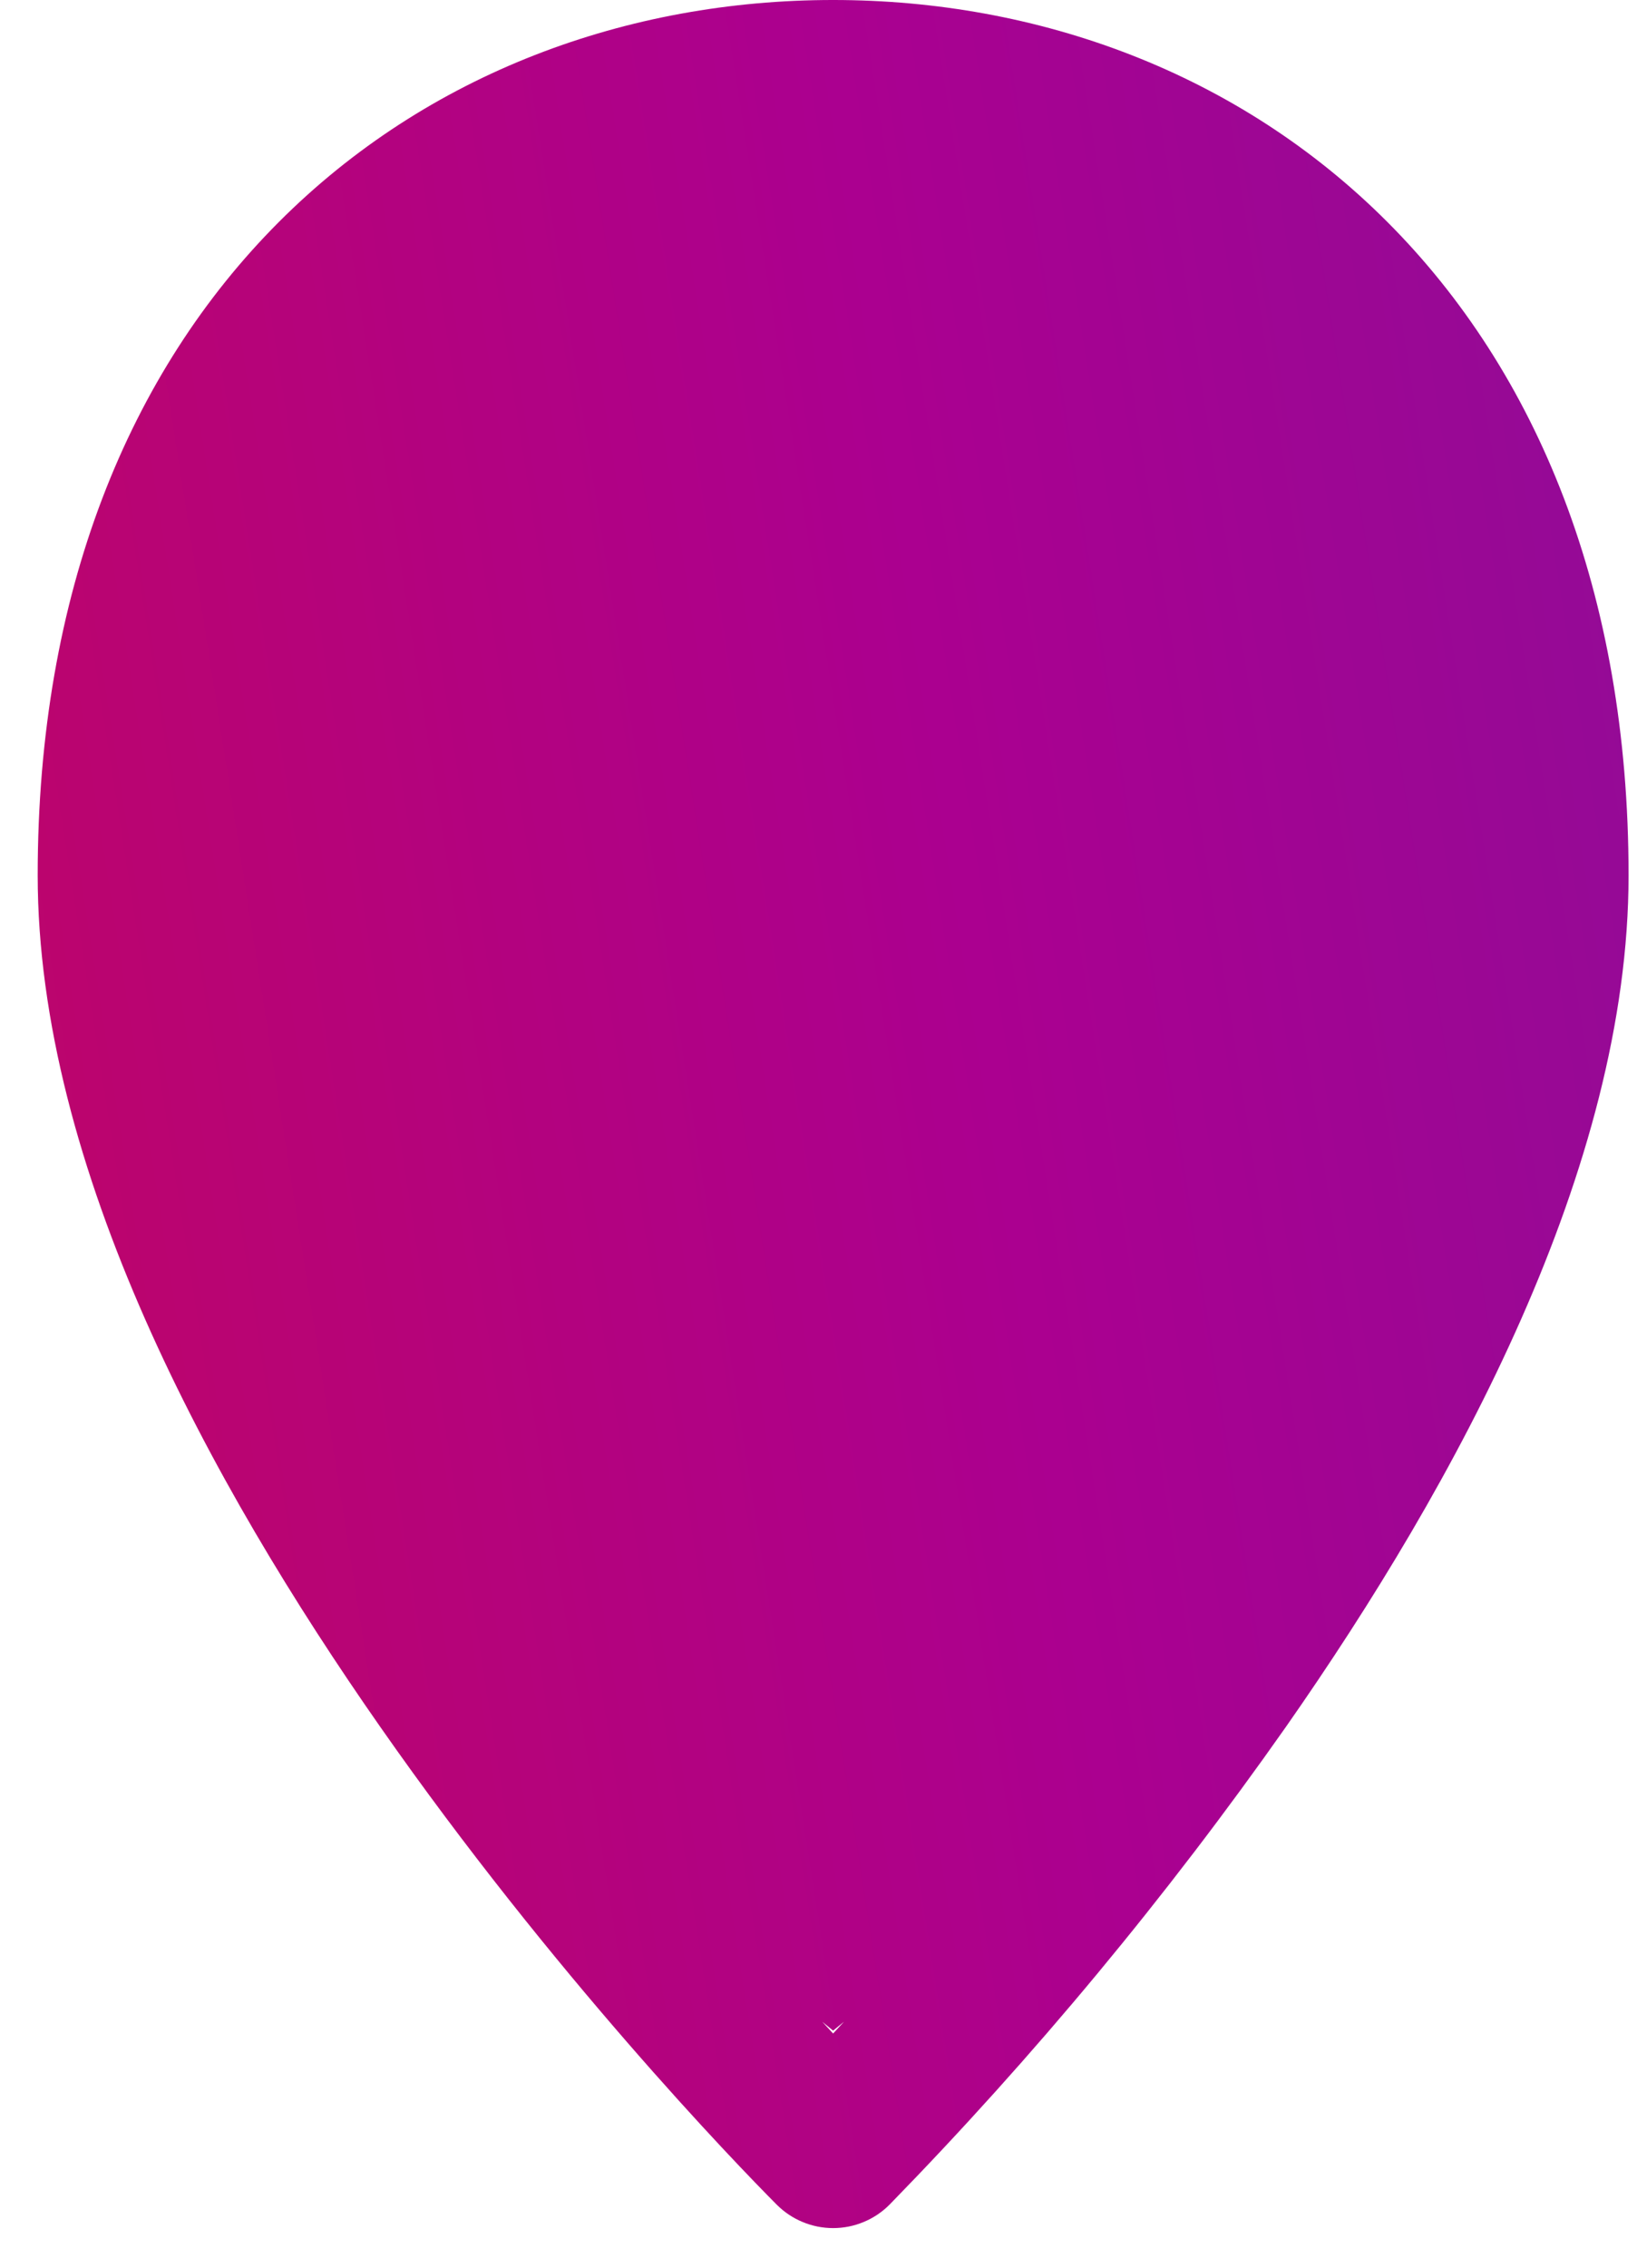 <svg width="39" height="54" viewBox="0 0 39 54" fill="none" xmlns="http://www.w3.org/2000/svg">
<path fill-rule="evenodd" clip-rule="evenodd" d="M20.575 52.912C20.805 52.817 21.014 52.677 21.19 52.501C24.64 48.965 27.799 45.158 30.639 41.117C34.694 35.319 38.799 27.796 38.799 20.843C38.799 14.093 36.612 8.849 33.053 5.286C29.509 1.736 24.741 -5.2177e-05 19.848 -5.17493e-05C14.955 -5.13216e-05 10.188 1.736 6.644 5.286C3.085 8.849 0.898 14.097 0.898 20.843C0.898 27.796 5.003 35.319 9.058 41.12C13.17 47.006 17.517 51.508 18.507 52.501C18.683 52.677 18.892 52.817 19.122 52.912C19.352 53.008 19.599 53.057 19.848 53.057C20.098 53.057 20.345 53.008 20.575 52.912ZM19.59 48.144C19.676 48.237 19.762 48.33 19.848 48.423C19.935 48.33 20.021 48.237 20.106 48.144C20.02 48.216 19.933 48.286 19.848 48.355C19.763 48.286 19.677 48.216 19.59 48.144Z" fill="url(#paint0_linear_71_2970)"/>
<defs>
<linearGradient id="paint0_linear_71_2970" x1="63.055" y1="53.357" x2="-4.594" y2="63.957" gradientUnits="userSpaceOnUse">
<stop stop-color="#7C159D"/>
<stop offset="0.505" stop-color="#AB0090"/>
<stop offset="1" stop-color="#C4075B"/>
</linearGradient>
</defs>
</svg>
